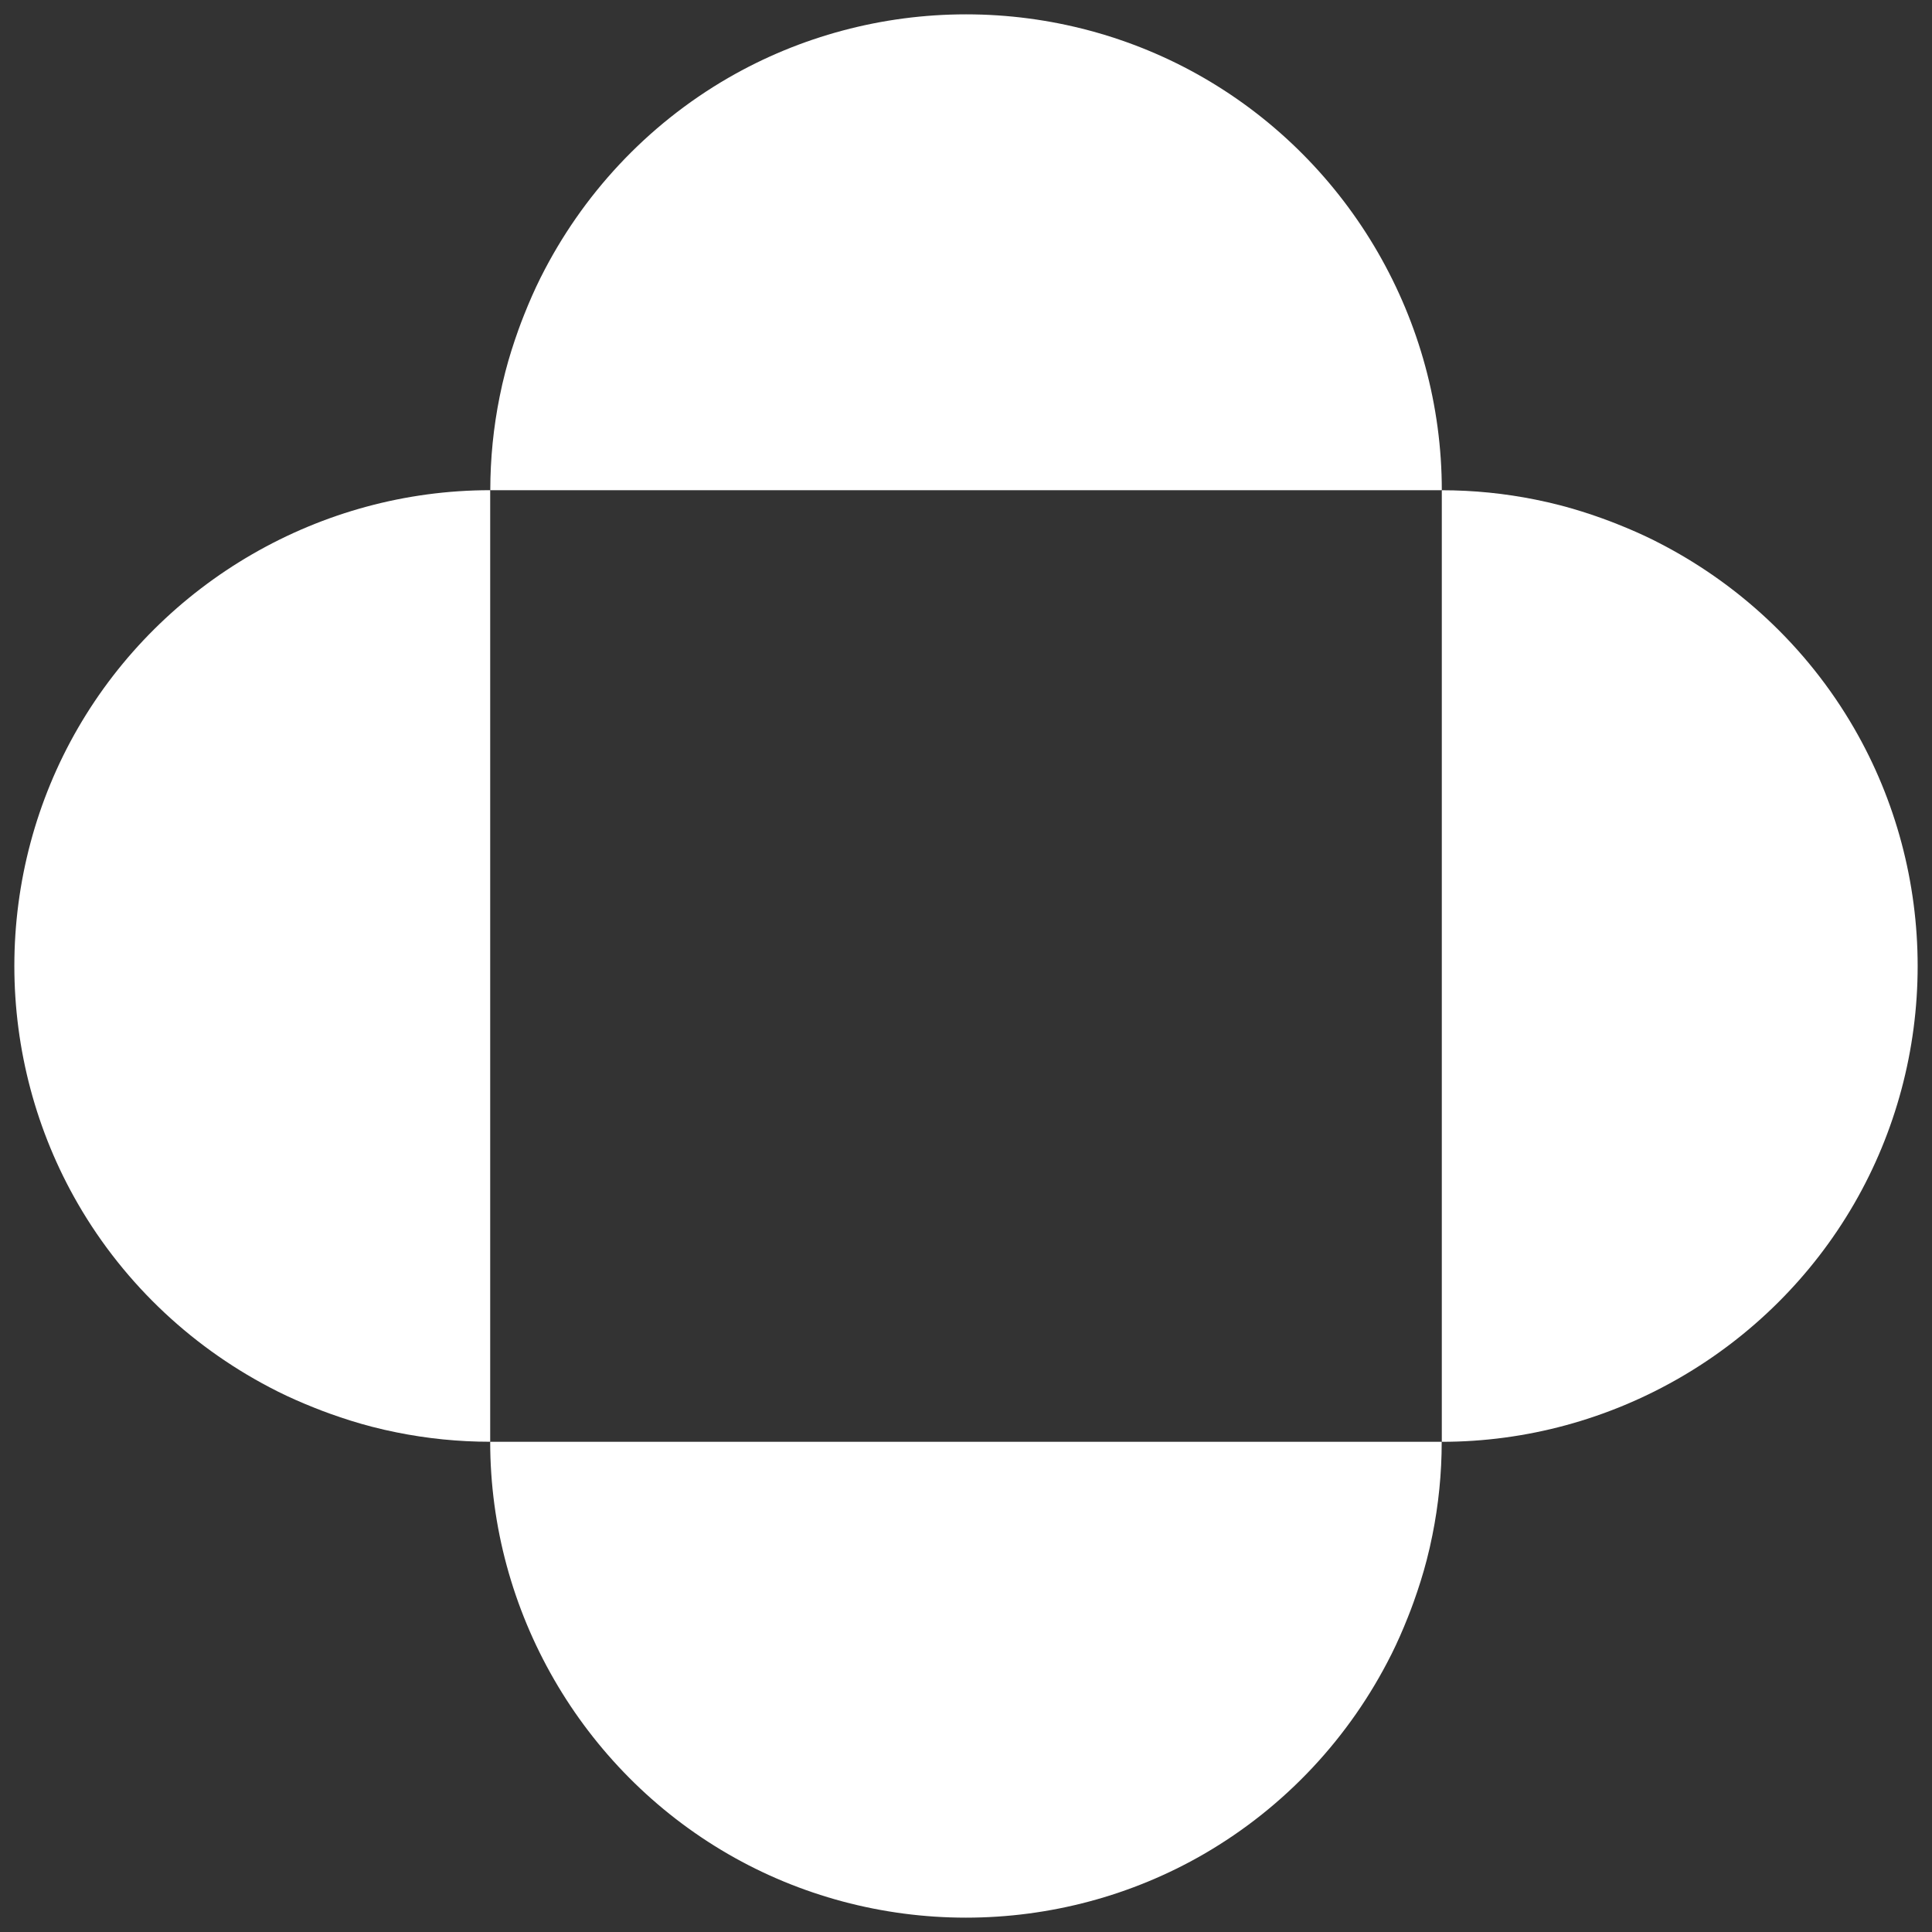 <svg width="551" height="551" viewBox="0 0 551 551" fill="none" xmlns="http://www.w3.org/2000/svg">
<rect x="0" y="0" width="551" height="551" fill="#333333" stroke="none"/>
<path d="M411.198 139.802C411.198 91.494 385.19 46.449 343.328 22.219C322.831 10.359 299.386 4.091 275.514 4.091C251.655 4.091 228.197 10.359 207.686 22.219C184.365 35.719 165.975 55.665 154.252 79.041C154.211 79.11 154.184 79.179 154.142 79.248C152.448 82.65 150.919 86.149 149.514 89.689C148.935 91.149 148.357 92.623 147.833 94.111C146.428 98.037 145.161 102.018 144.114 106.068C143.508 108.395 142.971 110.737 142.502 113.093C140.739 121.812 139.83 130.752 139.83 139.802H411.225H411.198Z" fill="white"/>
<path d="M139.802 411.198C139.802 459.506 165.81 504.551 207.672 528.781C228.169 540.641 251.614 546.909 275.486 546.909C299.345 546.909 322.803 540.641 343.314 528.781C366.635 515.281 385.025 495.335 396.748 471.959C396.789 471.89 396.816 471.821 396.858 471.752C398.552 468.35 400.081 464.851 401.486 461.311C402.065 459.851 402.643 458.377 403.167 456.889C404.572 452.963 405.839 448.982 406.886 444.933C407.492 442.605 408.029 440.263 408.498 437.907C410.261 429.188 411.17 420.248 411.17 411.198H139.802Z" fill="white"/>
<path d="M411.198 411.198C459.506 411.198 504.551 385.19 528.781 343.328C540.641 322.831 546.909 299.386 546.909 275.514C546.909 251.655 540.641 228.197 528.781 207.686C515.295 184.365 495.335 165.975 471.959 154.239C471.89 154.197 471.821 154.17 471.752 154.128C468.35 152.434 464.851 150.905 461.311 149.5C459.851 148.922 458.377 148.343 456.889 147.82C452.963 146.414 448.982 145.147 444.933 144.1C442.605 143.494 440.263 142.957 437.907 142.489C429.188 140.725 420.248 139.816 411.198 139.816V411.211V411.198Z" fill="white"/>
<path d="M139.802 139.802C91.494 139.802 46.449 165.81 22.219 207.672C10.359 228.169 4.091 251.614 4.091 275.486C4.091 299.345 10.359 322.803 22.219 343.314C35.705 366.635 55.665 385.025 79.041 396.761C79.11 396.803 79.179 396.83 79.248 396.872C82.65 398.566 86.149 400.095 89.689 401.5C91.149 402.078 92.623 402.657 94.111 403.18C98.037 404.586 102.018 405.853 106.068 406.9C108.395 407.506 110.737 408.043 113.093 408.511C121.812 410.275 130.752 411.184 139.802 411.184V139.802Z" fill="white"/>
</svg>
